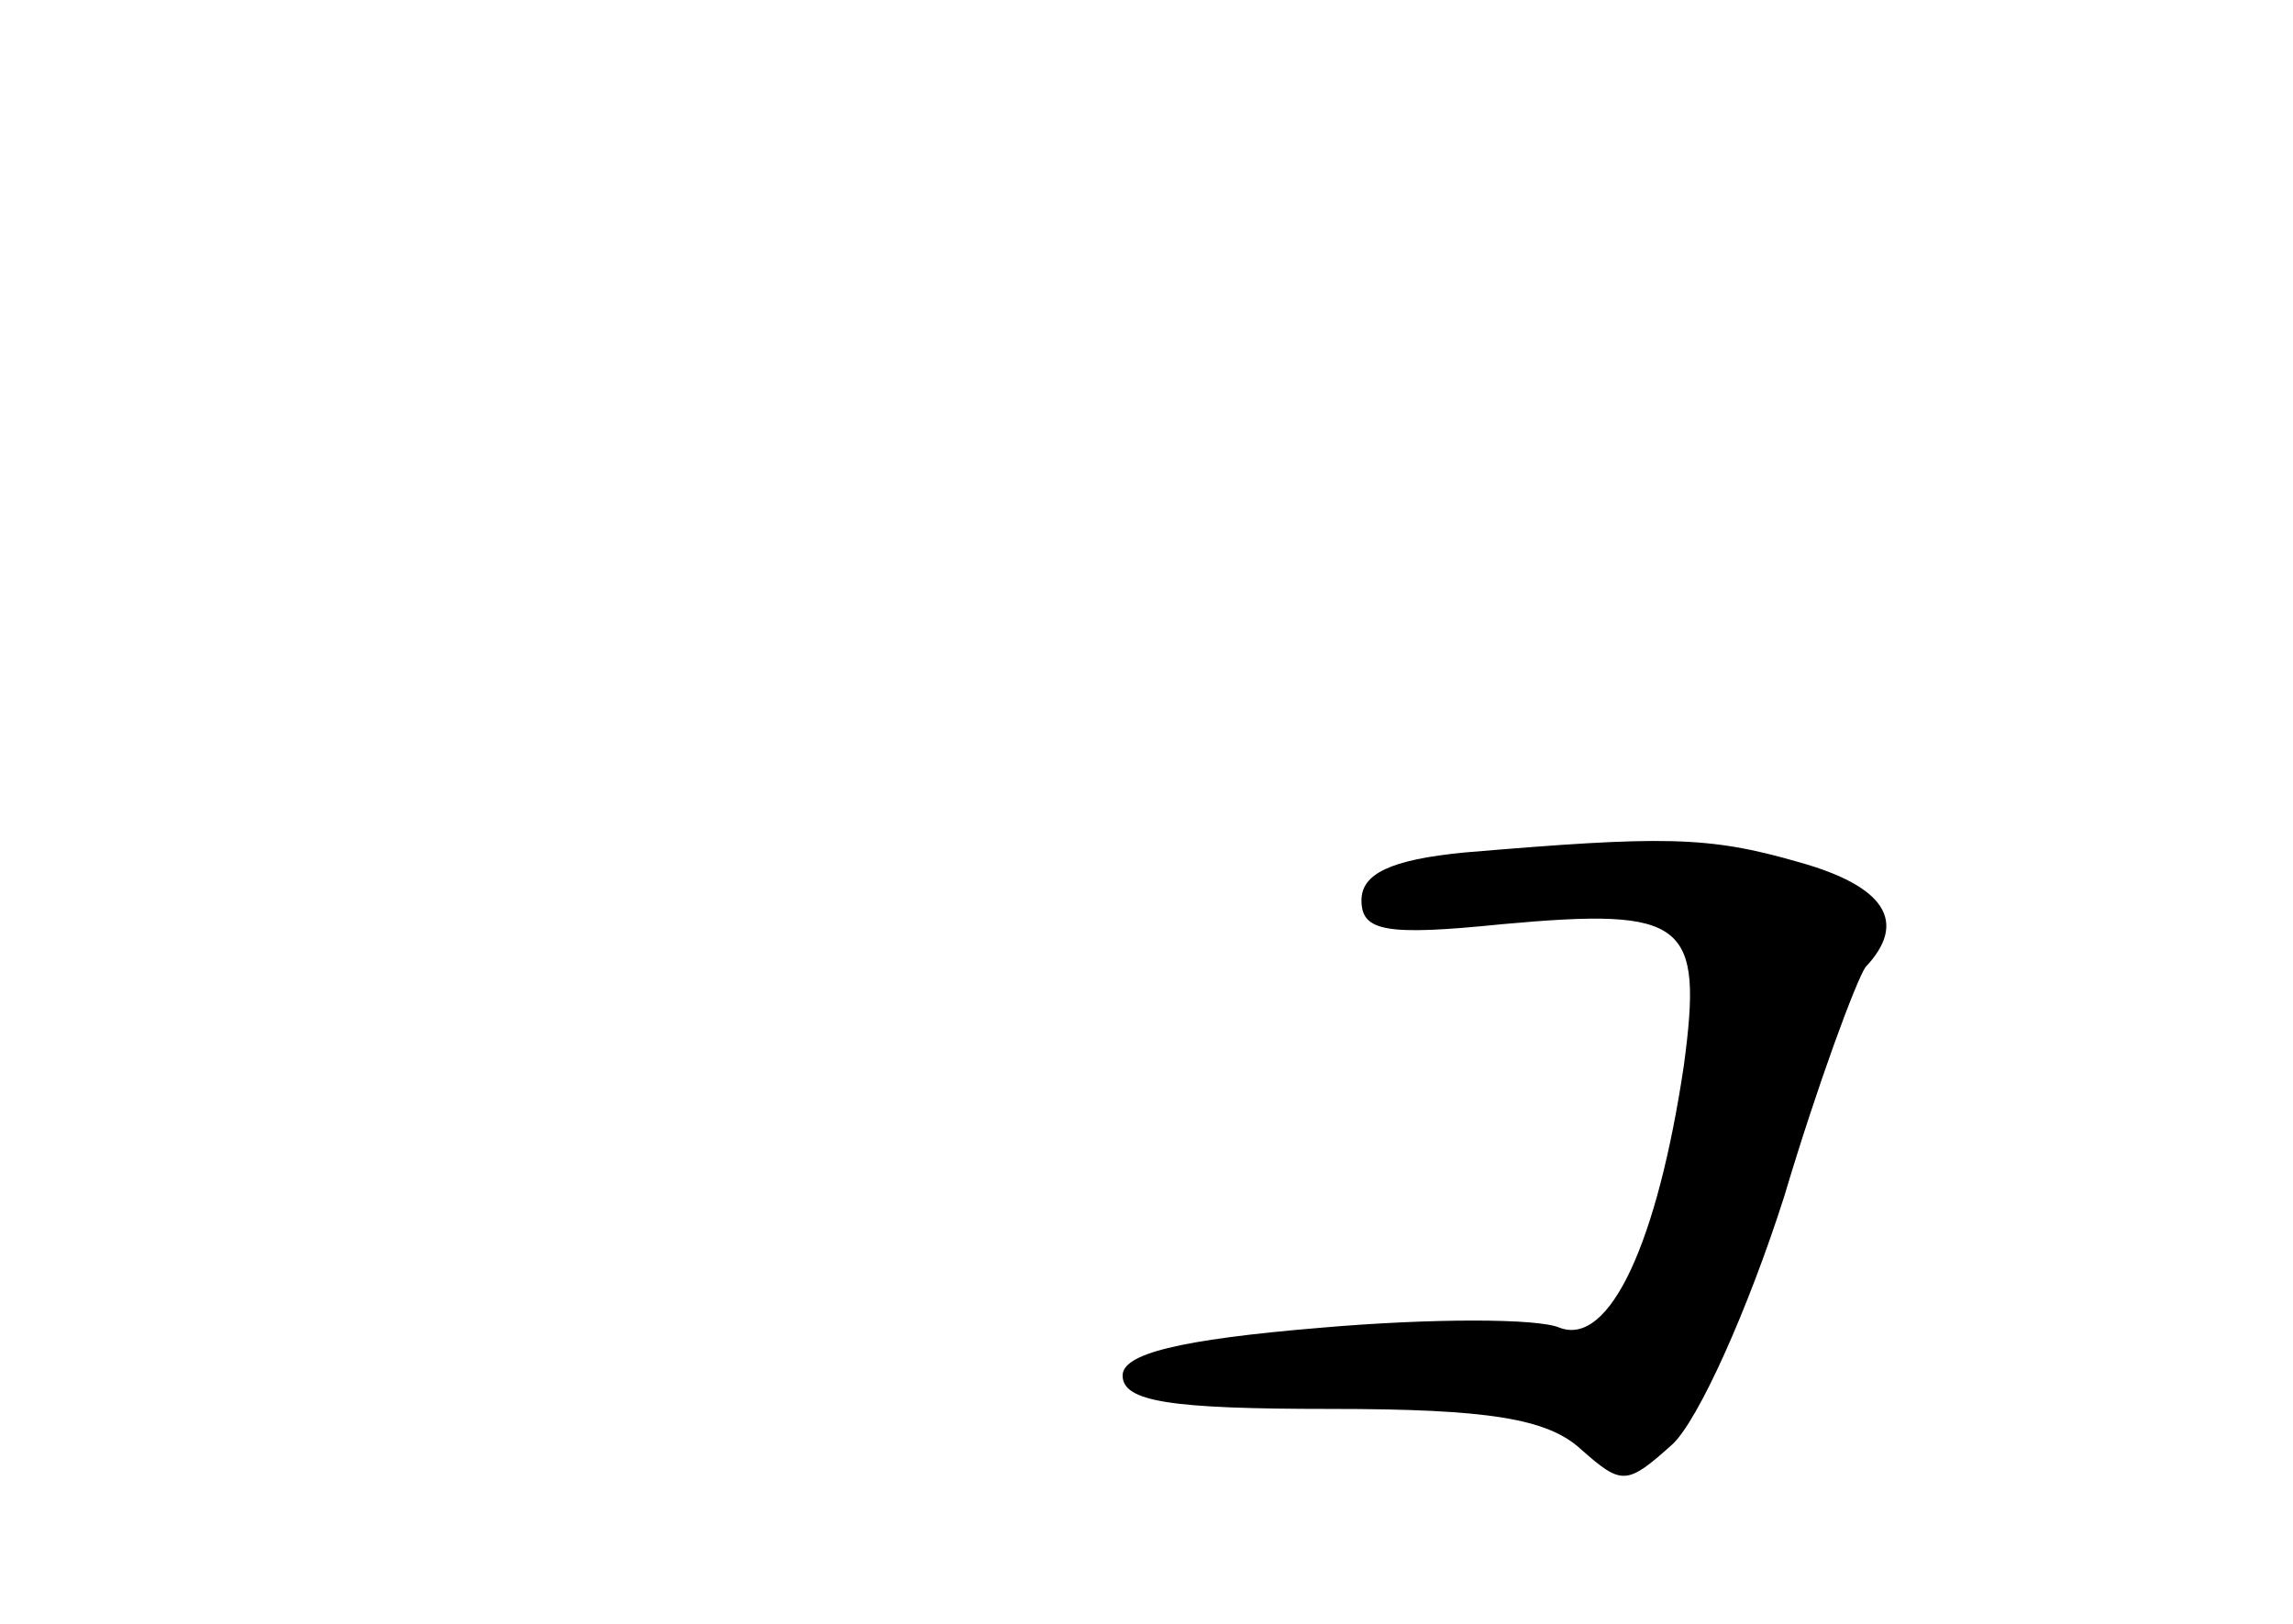 <?xml version="1.0" standalone="no"?>
<!DOCTYPE svg PUBLIC "-//W3C//DTD SVG 20010904//EN"
 "http://www.w3.org/TR/2001/REC-SVG-20010904/DTD/svg10.dtd">
<svg version="1.0" xmlns="http://www.w3.org/2000/svg"
 width="96pt" height="68pt" viewBox="0 0 96 68"
 preserveAspectRatio="xMidYMid meet">
<g transform="translate(0,68) scale(0.1,-0.1)"
fill="#000000" stroke="none">
<path d="M613 323 c-31 -3 -43 -9 -43 -20 0 -13 10 -15 59 -10 77 7 84 1 76
-59 -11 -74 -31 -118 -52 -110 -9 4 -54 4 -100 0 -60 -5 -83 -11 -83 -20 0
-11 20 -14 87 -14 66 0 91 -4 105 -17 17 -15 19 -15 38 2 11 10 32 57 47 104
14 47 30 90 34 96 18 19 8 34 -28 44 -38 11 -57 11 -140 4z"/>
</g>
</svg>

